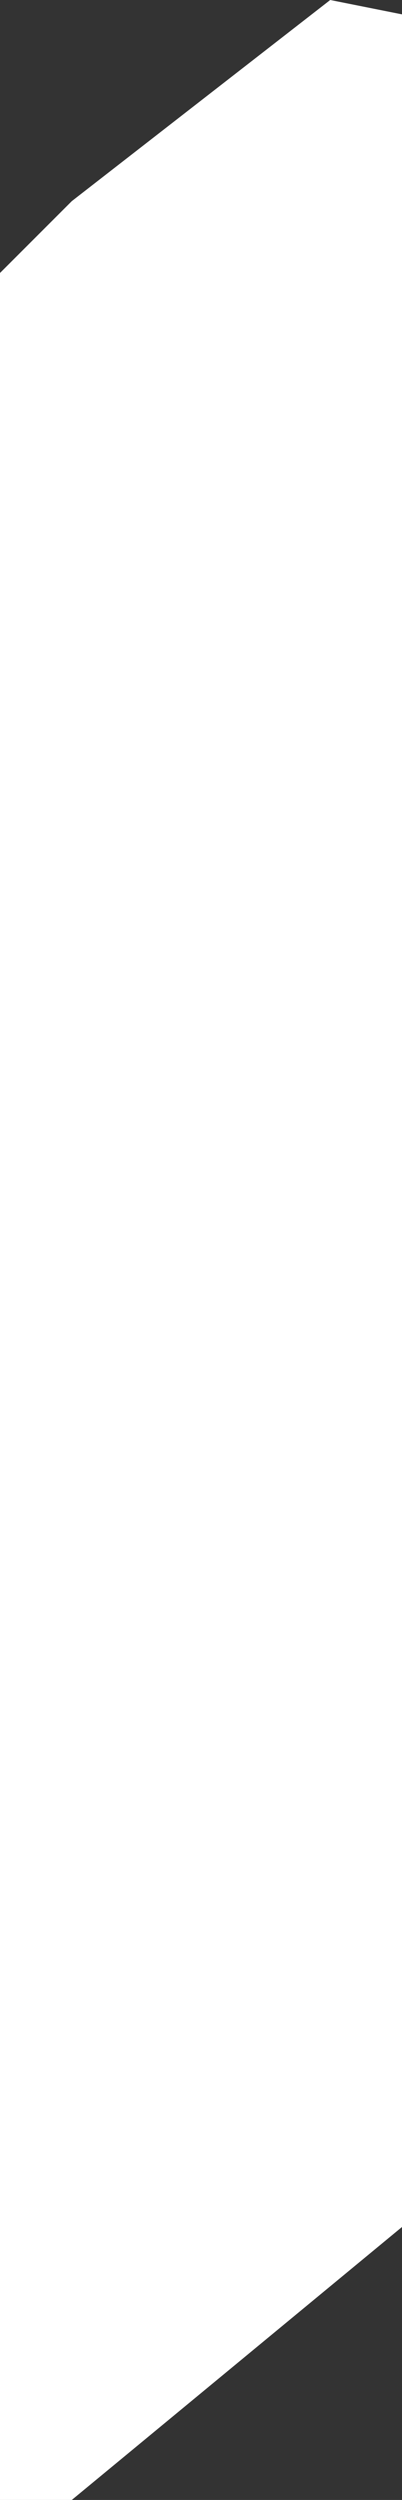 <svg xmlns="http://www.w3.org/2000/svg" width="14" height="87" viewBox="0 0 14 87">
  <rect x="0" y="0" width="14" height="87" fill="#333333" stroke="none"/>
  <defs>
    <style>
      .cls-1 {
        fill: #fff;
      }
    </style>
  </defs>
  <path id="rgba_228_228_228_0.76_" data-name="rgba(228,228,228,0.76)" class="cls-1" d="M470.5,138l2.5.5v77L461.5,225H459V147.5l2.5-2.5Z" transform="translate(-459 -138)"/>
</svg>

